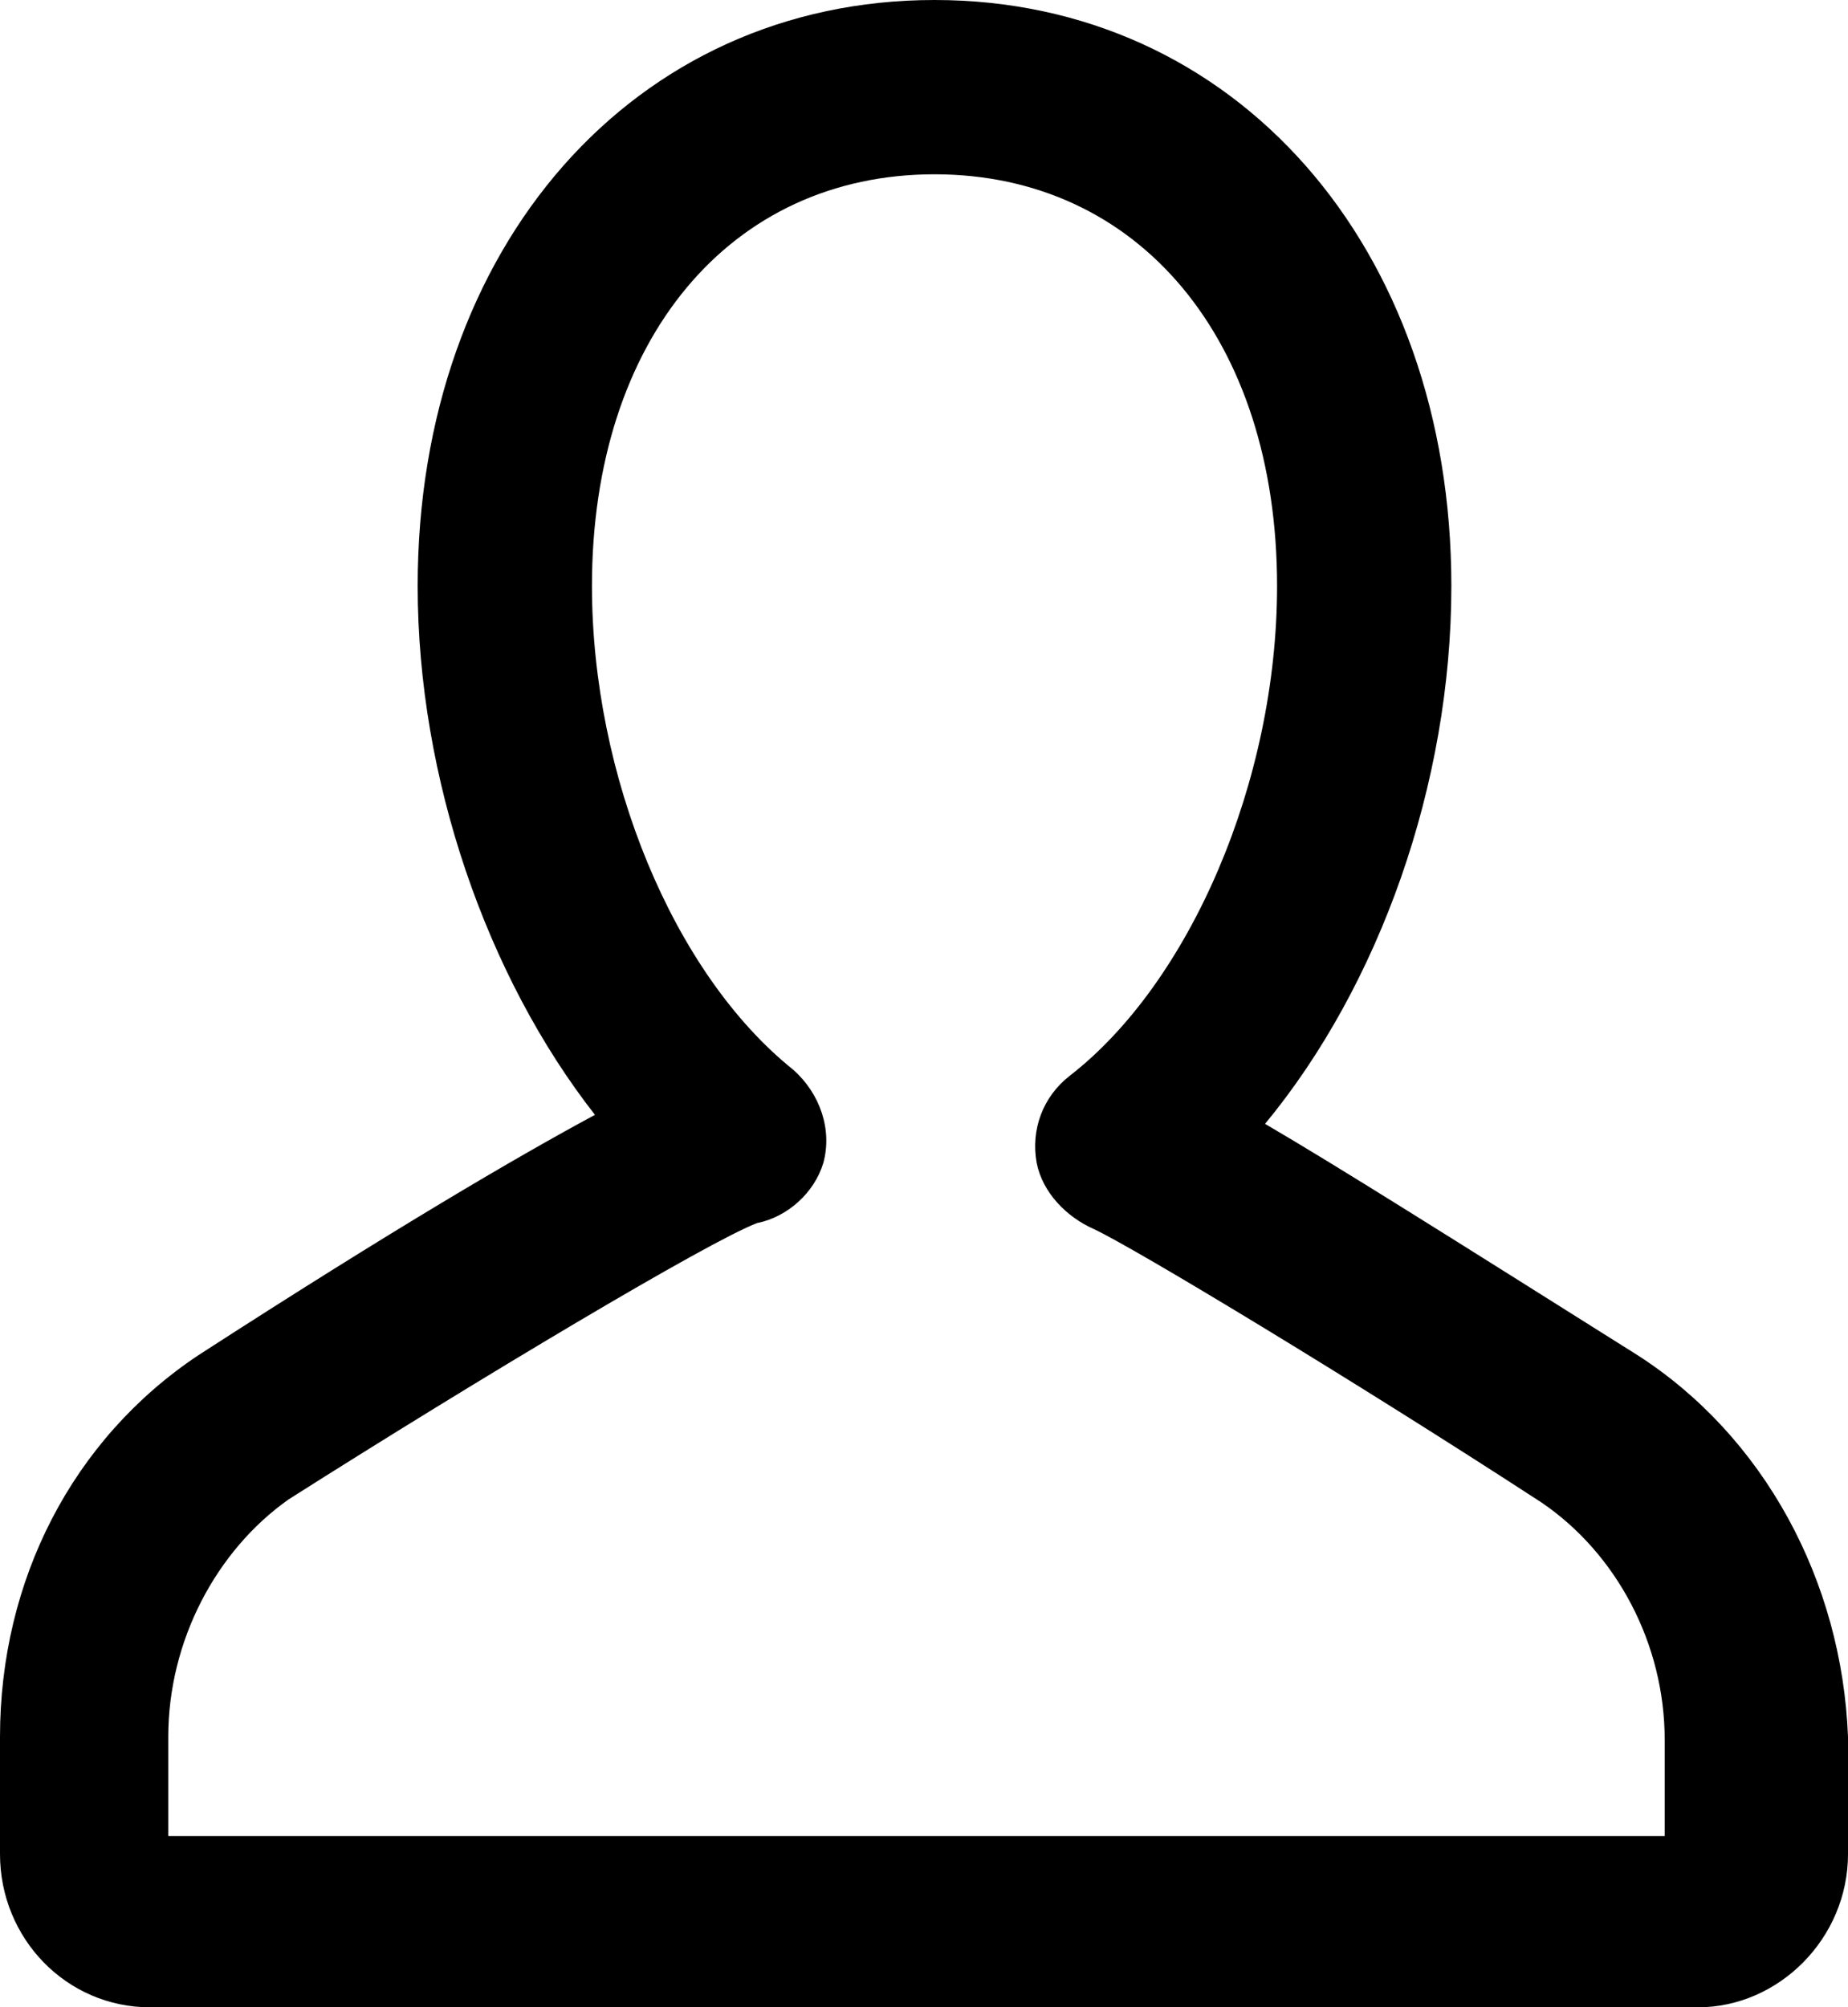 <!-- Generator: Adobe Illustrator 21.1.0, SVG Export Plug-In  -->
<svg version="1.1"
	 xmlns="http://www.w3.org/2000/svg" xmlns:xlink="http://www.w3.org/1999/xlink" xmlns:a="http://ns.adobe.com/AdobeSVGViewerExtensions/3.0/"
	 x="0px" y="0px" width="61.5px" height="66.8px" viewBox="0 0 61.5 66.8" style="enable-background:new 0 0 61.5 66.8;"
	 xml:space="preserve">
<style type="text/css">
	.st0{clip-path:url(#SVGID_2_);}
	.st1{clip-path:url(#SVGID_4_);}
</style>
<defs>
</defs>
<g>
	<defs>
		<rect id="SVGID_1_" y="0" width="61.5" height="66.8"/>
	</defs>
	<clipPath id="SVGID_2_">
		<use xlink:href="#SVGID_1_"  style="overflow:visible;"/>
	</clipPath>
	<path class="st0" d="M54.5,45.1L54.5,45.1c-6.2-3.9-10-6.3-12.4-7.7c3.8-4.6,6.2-11.3,6.2-17.9C48.3,8.2,41.1,0,31.1,0
		S13.9,8.2,13.9,19.5c0,6.4,2.3,13,5.9,17.6c-2.6,1.4-6.7,3.8-13.2,8C2.4,47.9,0,52.6,0,57.8v3.9c0,2.8,2.2,5.1,5,5.1h51.5
		c2.7,0,5-2.3,5-5.1v-3.9C61.3,52.6,58.7,47.8,54.5,45.1 M55.5,61.1H5.6v-3.3c0-3.2,1.6-6.2,4-7.9c6.3-4,14-8.6,15.6-9.2
		c1-0.2,1.9-1,2.2-2c0.3-1.1-0.1-2.3-1-3.1c-4-3.2-6.7-9.8-6.7-16.1c0-8.2,4.6-13.7,11.4-13.7c6.8,0,11.4,5.5,11.4,13.7
		c0,6.5-2.9,13.2-6.9,16.3c-0.9,0.7-1.3,1.8-1.1,2.9c0.2,1,1,1.8,1.9,2.2c1.3,0.6,8.6,5,14.9,9.1c2.5,1.7,4.1,4.7,4.1,7.9v3.2H55.5z
		"/>
</g>
</svg>
